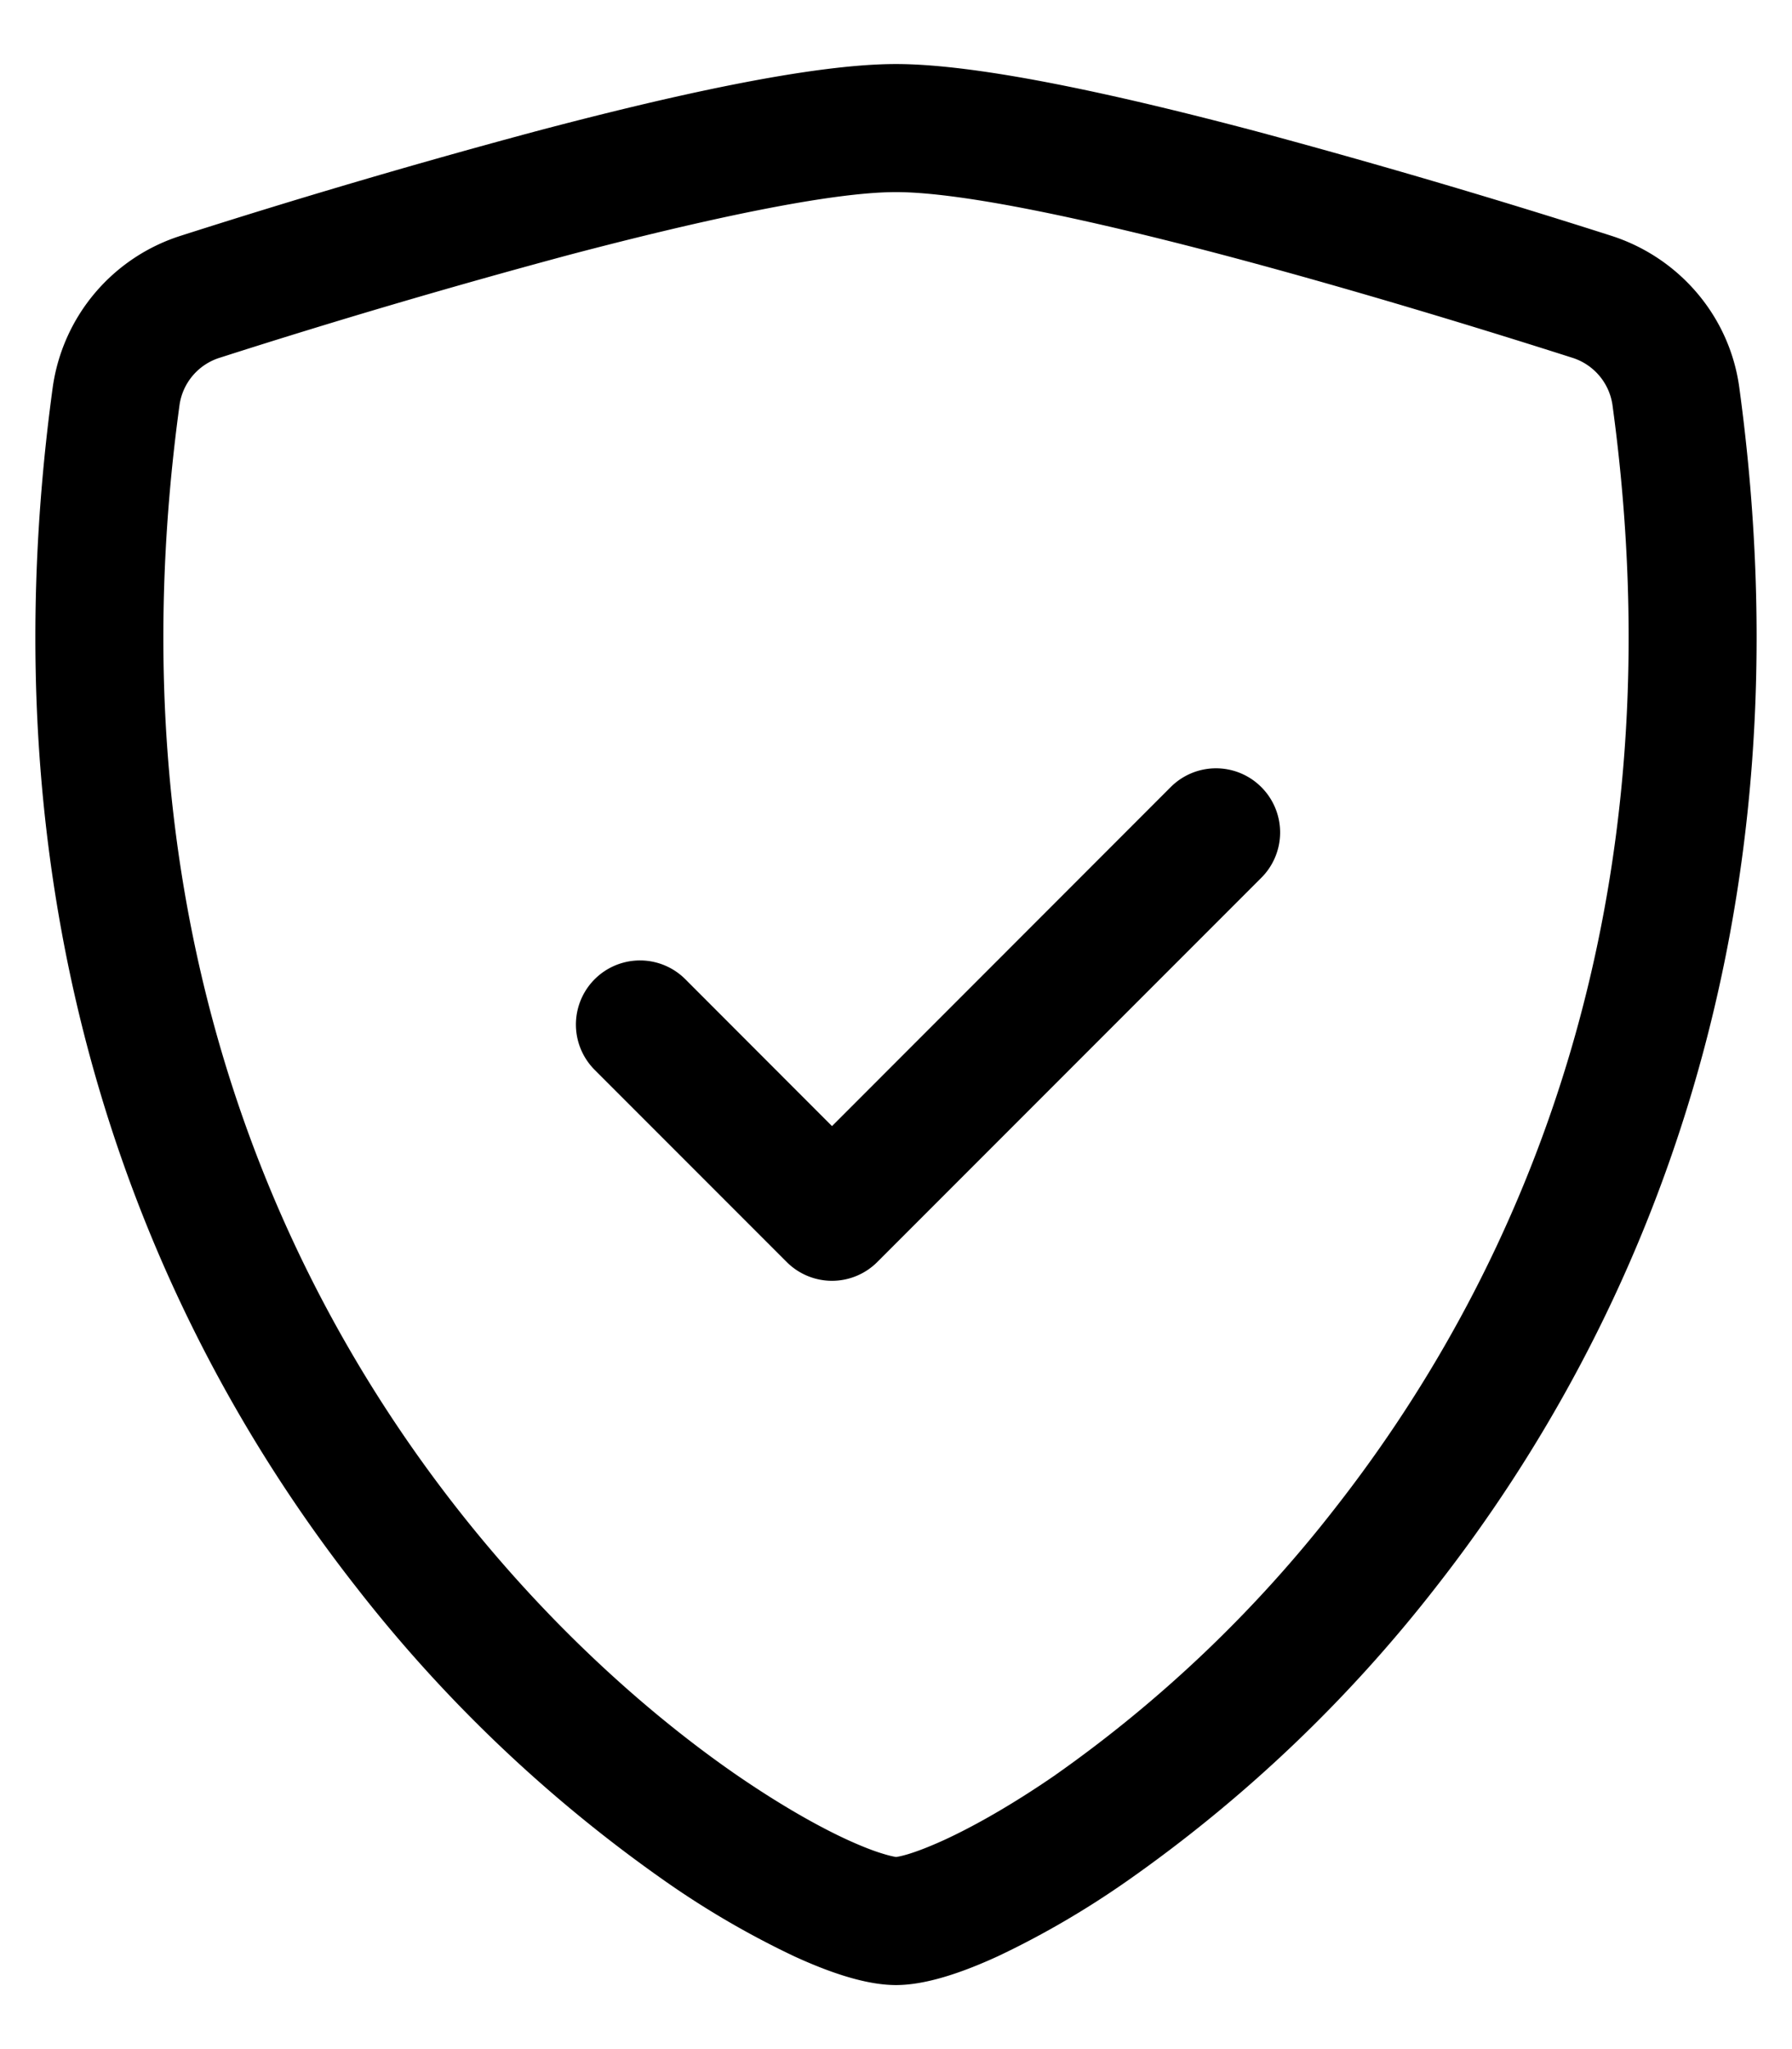 <svg width="14" height="16" fill="none" xmlns="http://www.w3.org/2000/svg"><path fill-rule="evenodd" clip-rule="evenodd" d="M4.443 1.991c-.915.246-1.823.513-2.725.802a.454.454 0 00-.315.366C.87 7.056 2.1 9.9 3.567 11.773c.736.94 1.533 1.636 2.197 2.093.333.228.626.394.857.5.116.053.21.089.282.11.032.01.064.018.097.024.007-.001.038-.005.097-.023.072-.022.166-.058.282-.111.23-.106.525-.272.857-.5a10.198 10.198 0 002.197-2.093C11.9 9.9 13.13 7.056 12.597 3.159a.455.455 0 00-.315-.366c-.626-.2-1.682-.526-2.725-.802C8.491 1.71 7.51 1.5 7 1.5c-.51 0-1.49.21-2.557.491zm-.256-.966C5.23.749 6.337.5 7 .5c.662 0 1.77.249 2.813.525.93.25 1.855.522 2.772.815.528.168.926.623 1.003 1.184.573 4.197-.756 7.307-2.367 9.365a11.19 11.19 0 01-2.418 2.3c-.319.223-.656.42-1.007.586-.27.124-.558.225-.796.225s-.526-.101-.796-.225a6.91 6.91 0 01-1.007-.586 11.193 11.193 0 01-2.417-2.3C1.167 10.331-.161 7.221.412 3.024A1.454 1.454 0 011.415 1.84a61.104 61.104 0 012.772-.815z" fill="#000"/><path fill-rule="evenodd" clip-rule="evenodd" d="M9.854 6.146a.5.5 0 010 .708l-3 3a.5.5 0 01-.708 0l-1.5-1.5a.5.5 0 01.708-.708L6.5 8.793l2.646-2.647a.5.5 0 01.708 0z" fill="#000"/></svg>